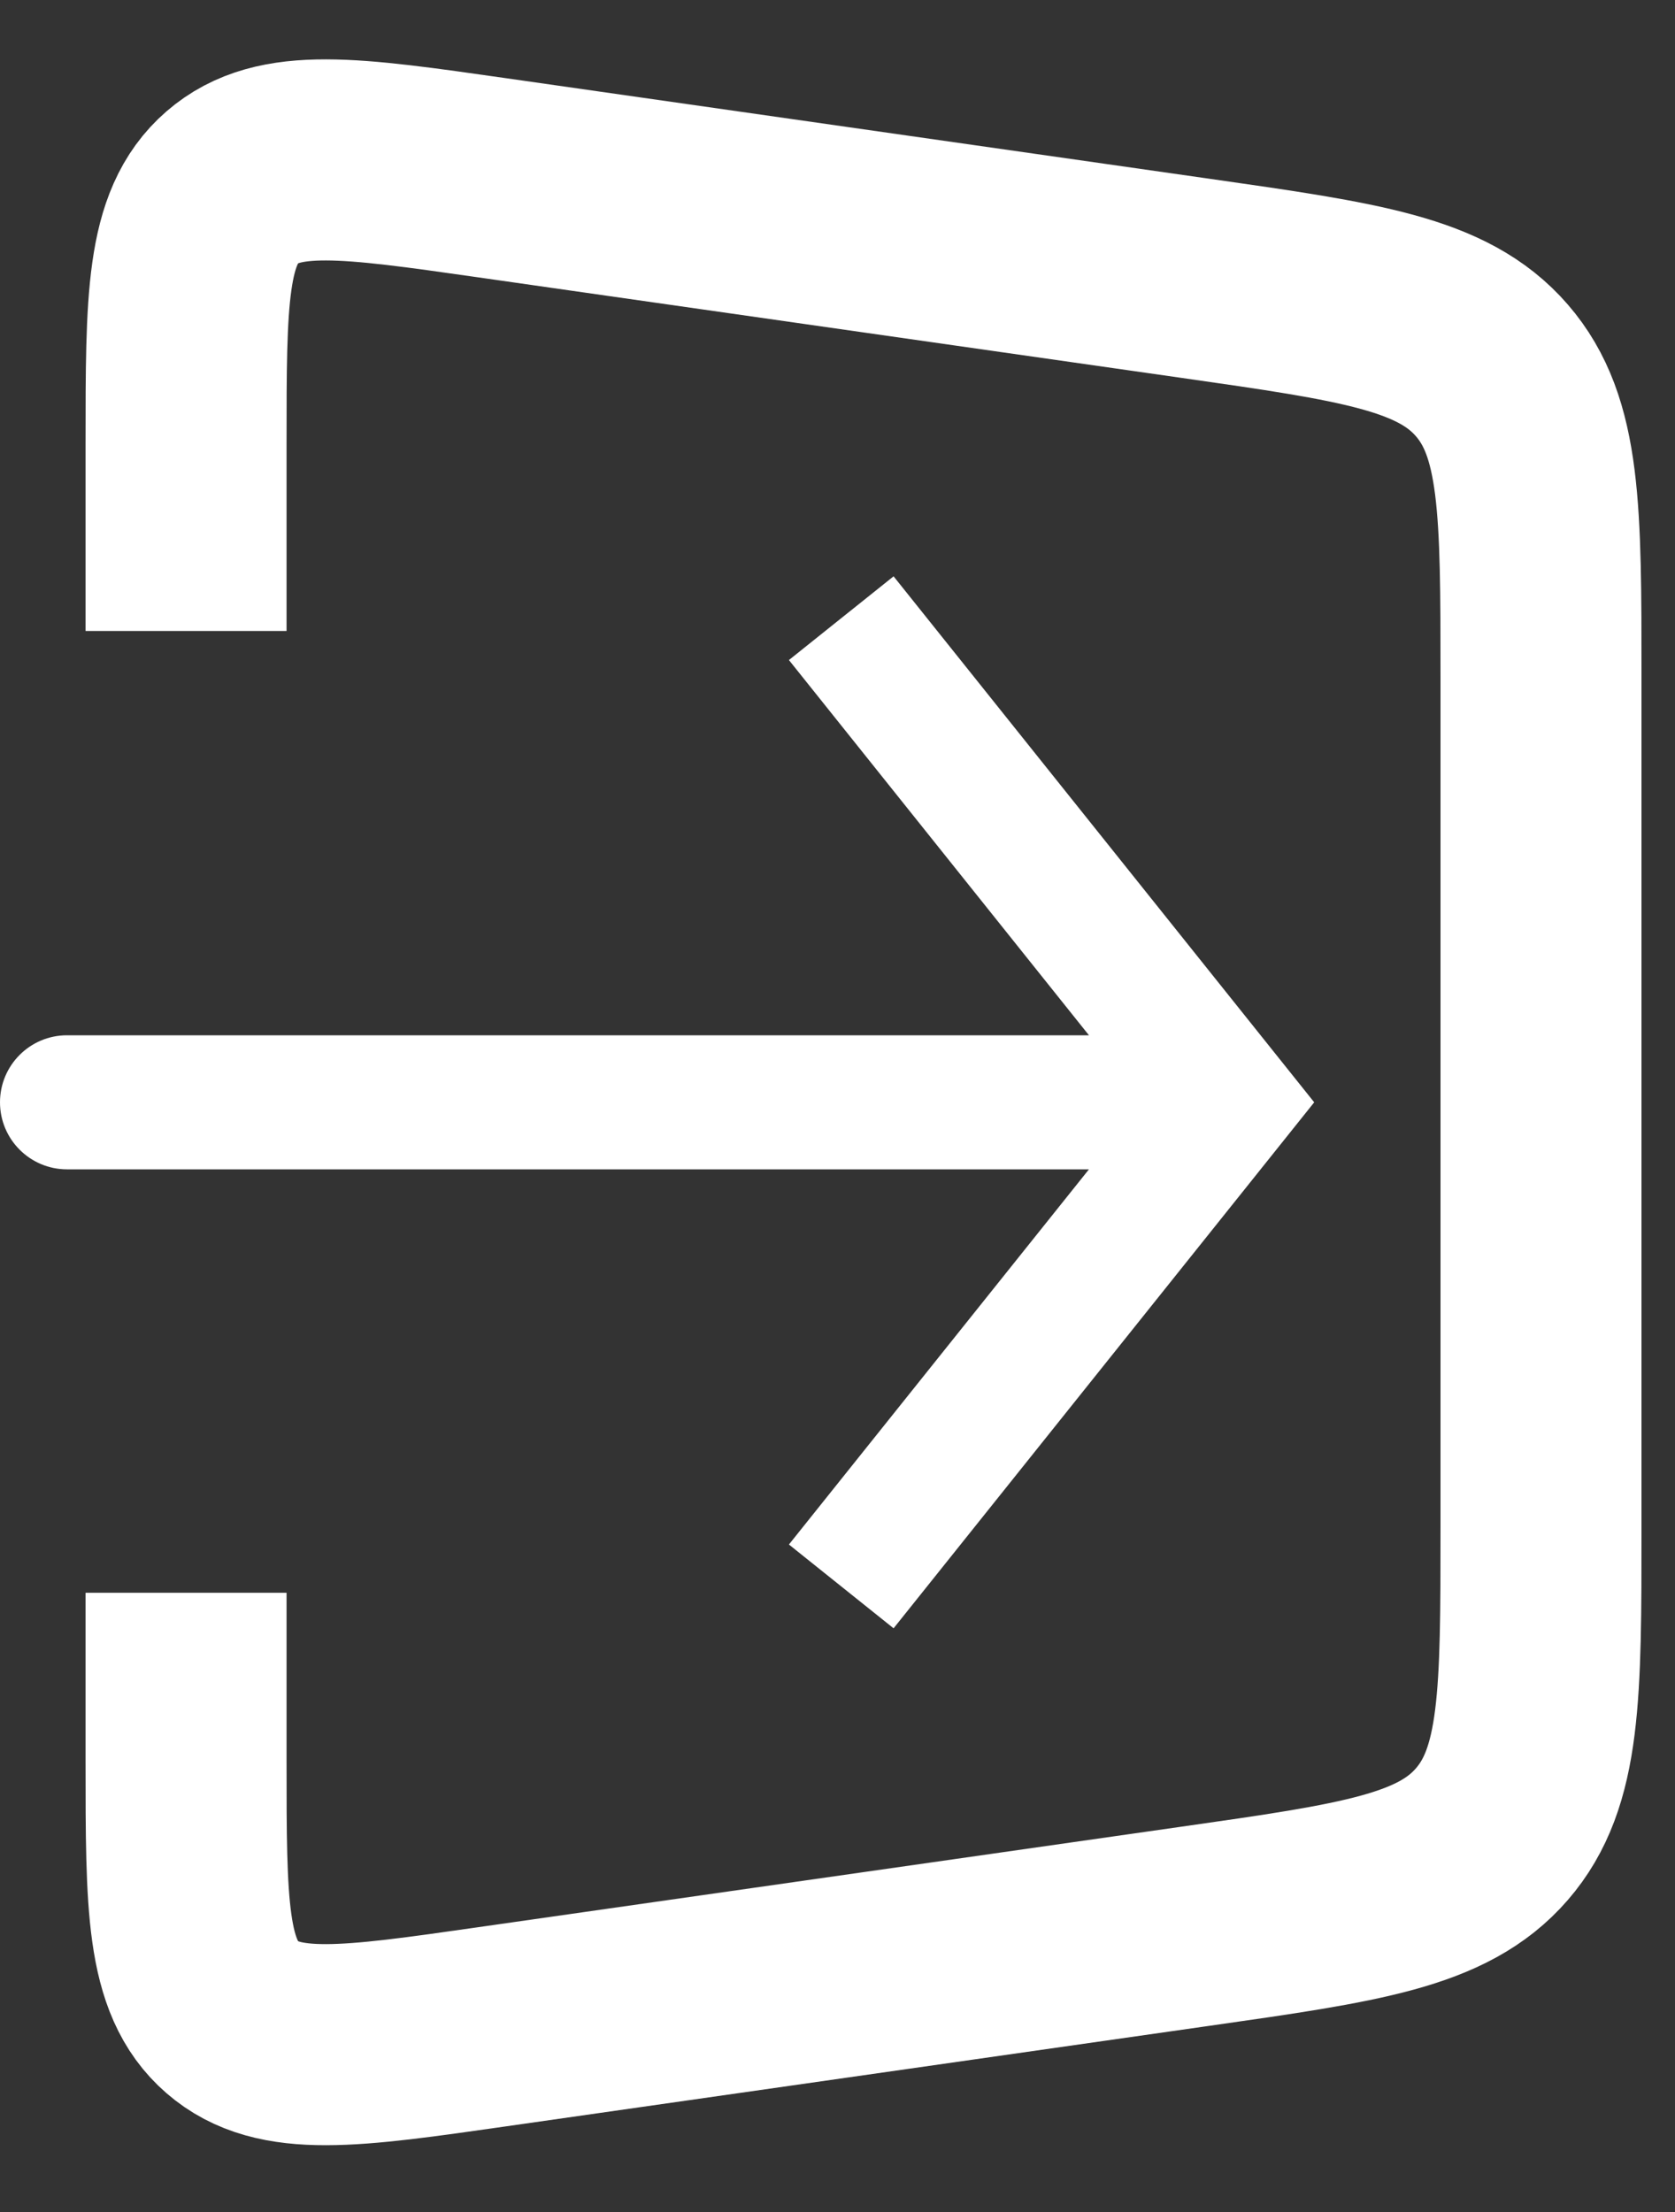 <svg width="25" height="33" viewBox="0 0 25 33" fill="none" xmlns="http://www.w3.org/2000/svg">
<rect x="0" y="0" width="25" height="33" fill="#333333" stroke="none"/>
<path d="M2.777 9.413V6.612C2.777 4.466 2.777 3.393 3.467 2.795C4.157 2.197 5.219 2.349 7.343 2.652L17.849 4.153C20.305 4.504 21.533 4.679 22.266 5.525C23 6.371 23 7.612 23 10.093V22.797C23 25.278 23 26.518 22.266 27.364C21.533 28.21 20.305 28.386 17.849 28.736L7.343 30.237C5.219 30.541 4.157 30.692 3.467 30.094C2.777 29.496 2.777 28.423 2.777 26.277V23.762" stroke="white" stroke-width="3"/>
<path d="M18.334 16.445L19.115 15.82L19.615 16.445L19.115 17.07L18.334 16.445ZM1 17.445C0.448 17.445 0 16.997 0 16.445C0 15.893 0.448 15.445 1 15.445V17.445ZM13.337 8.598L19.115 15.82L17.553 17.07L11.775 9.847L13.337 8.598ZM19.115 17.07L13.337 24.292L11.775 23.042L17.553 15.82L19.115 17.07ZM18.334 17.445H1V15.445H18.334V17.445Z" fill="white"/>
</svg>
